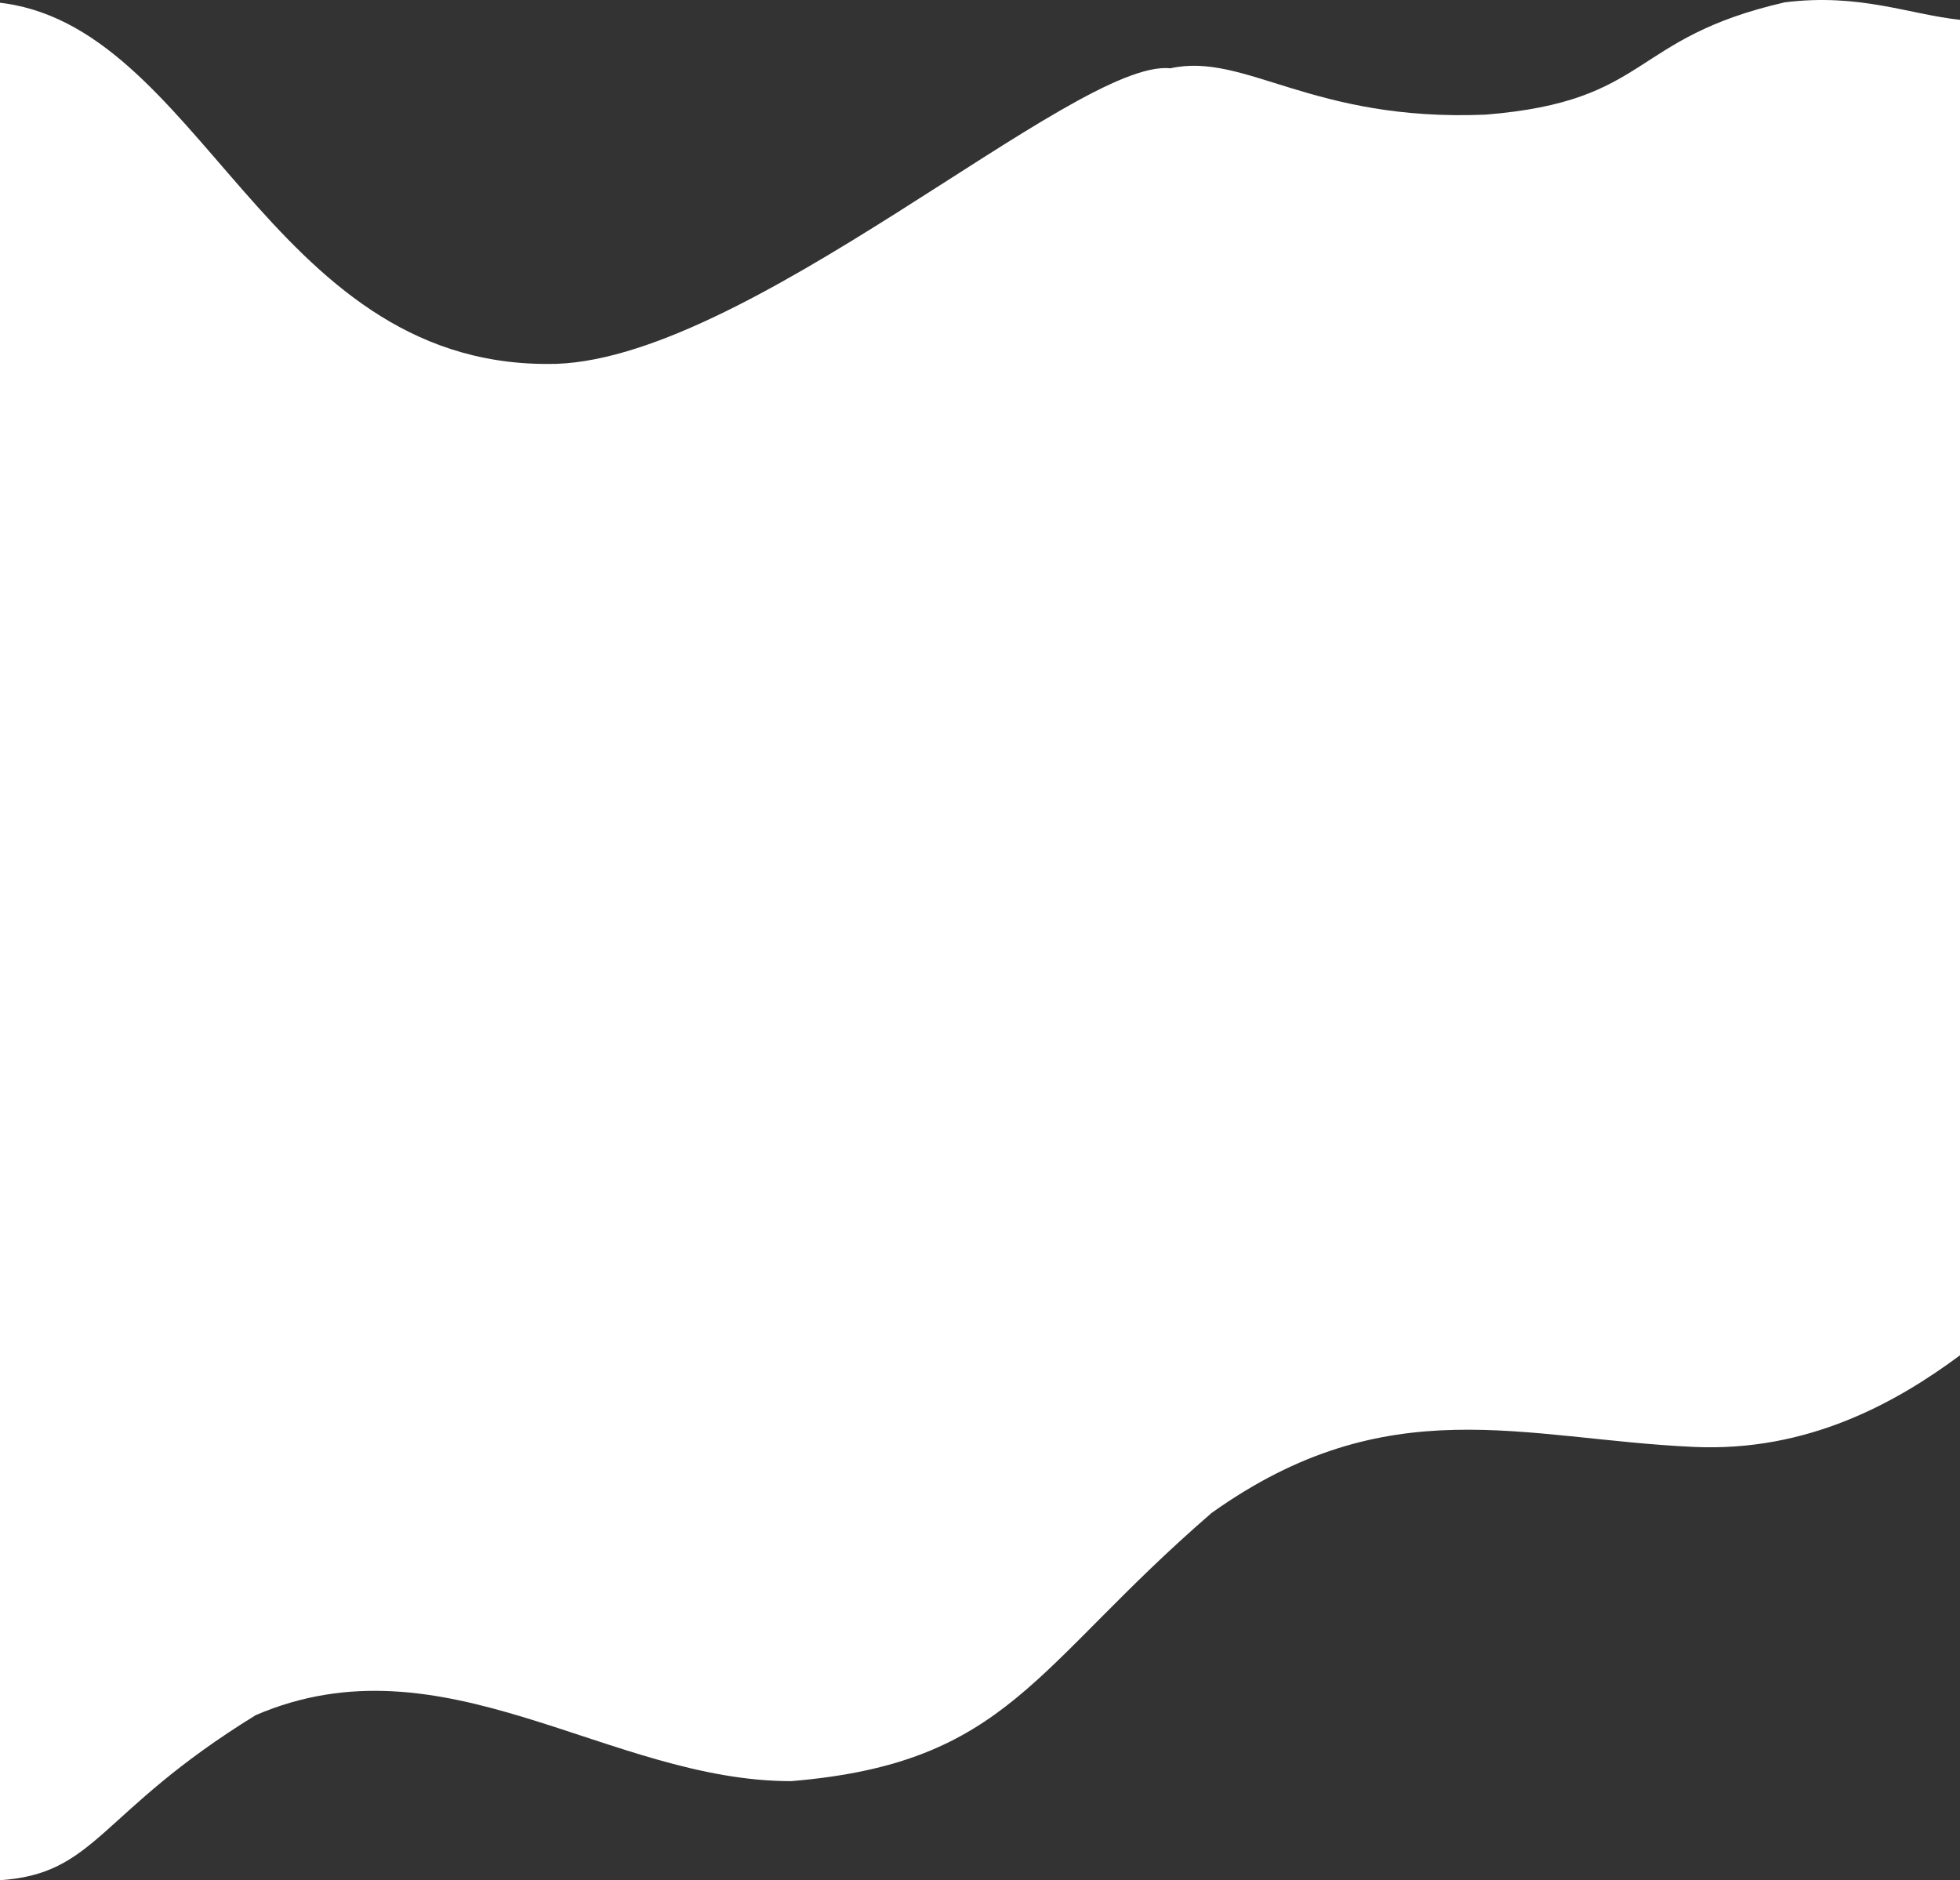 <svg width="1920" height="1842" viewBox="0 0 1920 1842" fill="none" xmlns="http://www.w3.org/2000/svg">
<rect x="0" y="0" width="1920" height="1842" fill="#333333" stroke="none"/>
<path d="M535.959 356.531C260.98 356.531 196.485 21.175 -4 2.271V21.175C-4 14.874 -3.6 370.217 -2 1842C95.493 1836.33 94.993 1775.84 250.481 1680.18C434.967 1600.88 595.955 1744.83 774.941 1744.83C988.425 1727.06 1011.92 1633.3 1186.91 1482.07C1359.9 1358.82 1491.89 1409.86 1659.38 1417.42C1771.26 1422.47 1857.64 1373.92 1920 1327.68L1920.5 19.464C1870.66 14.314 1822.27 -6.897 1748.37 2.271C1594.88 37.522 1618.38 99.059 1455.39 112.292C1284.4 119.476 1219.91 50.665 1146.41 66.923C1053.42 56.715 726.445 359.177 535.959 356.531Z" fill="white"/>
</svg>
